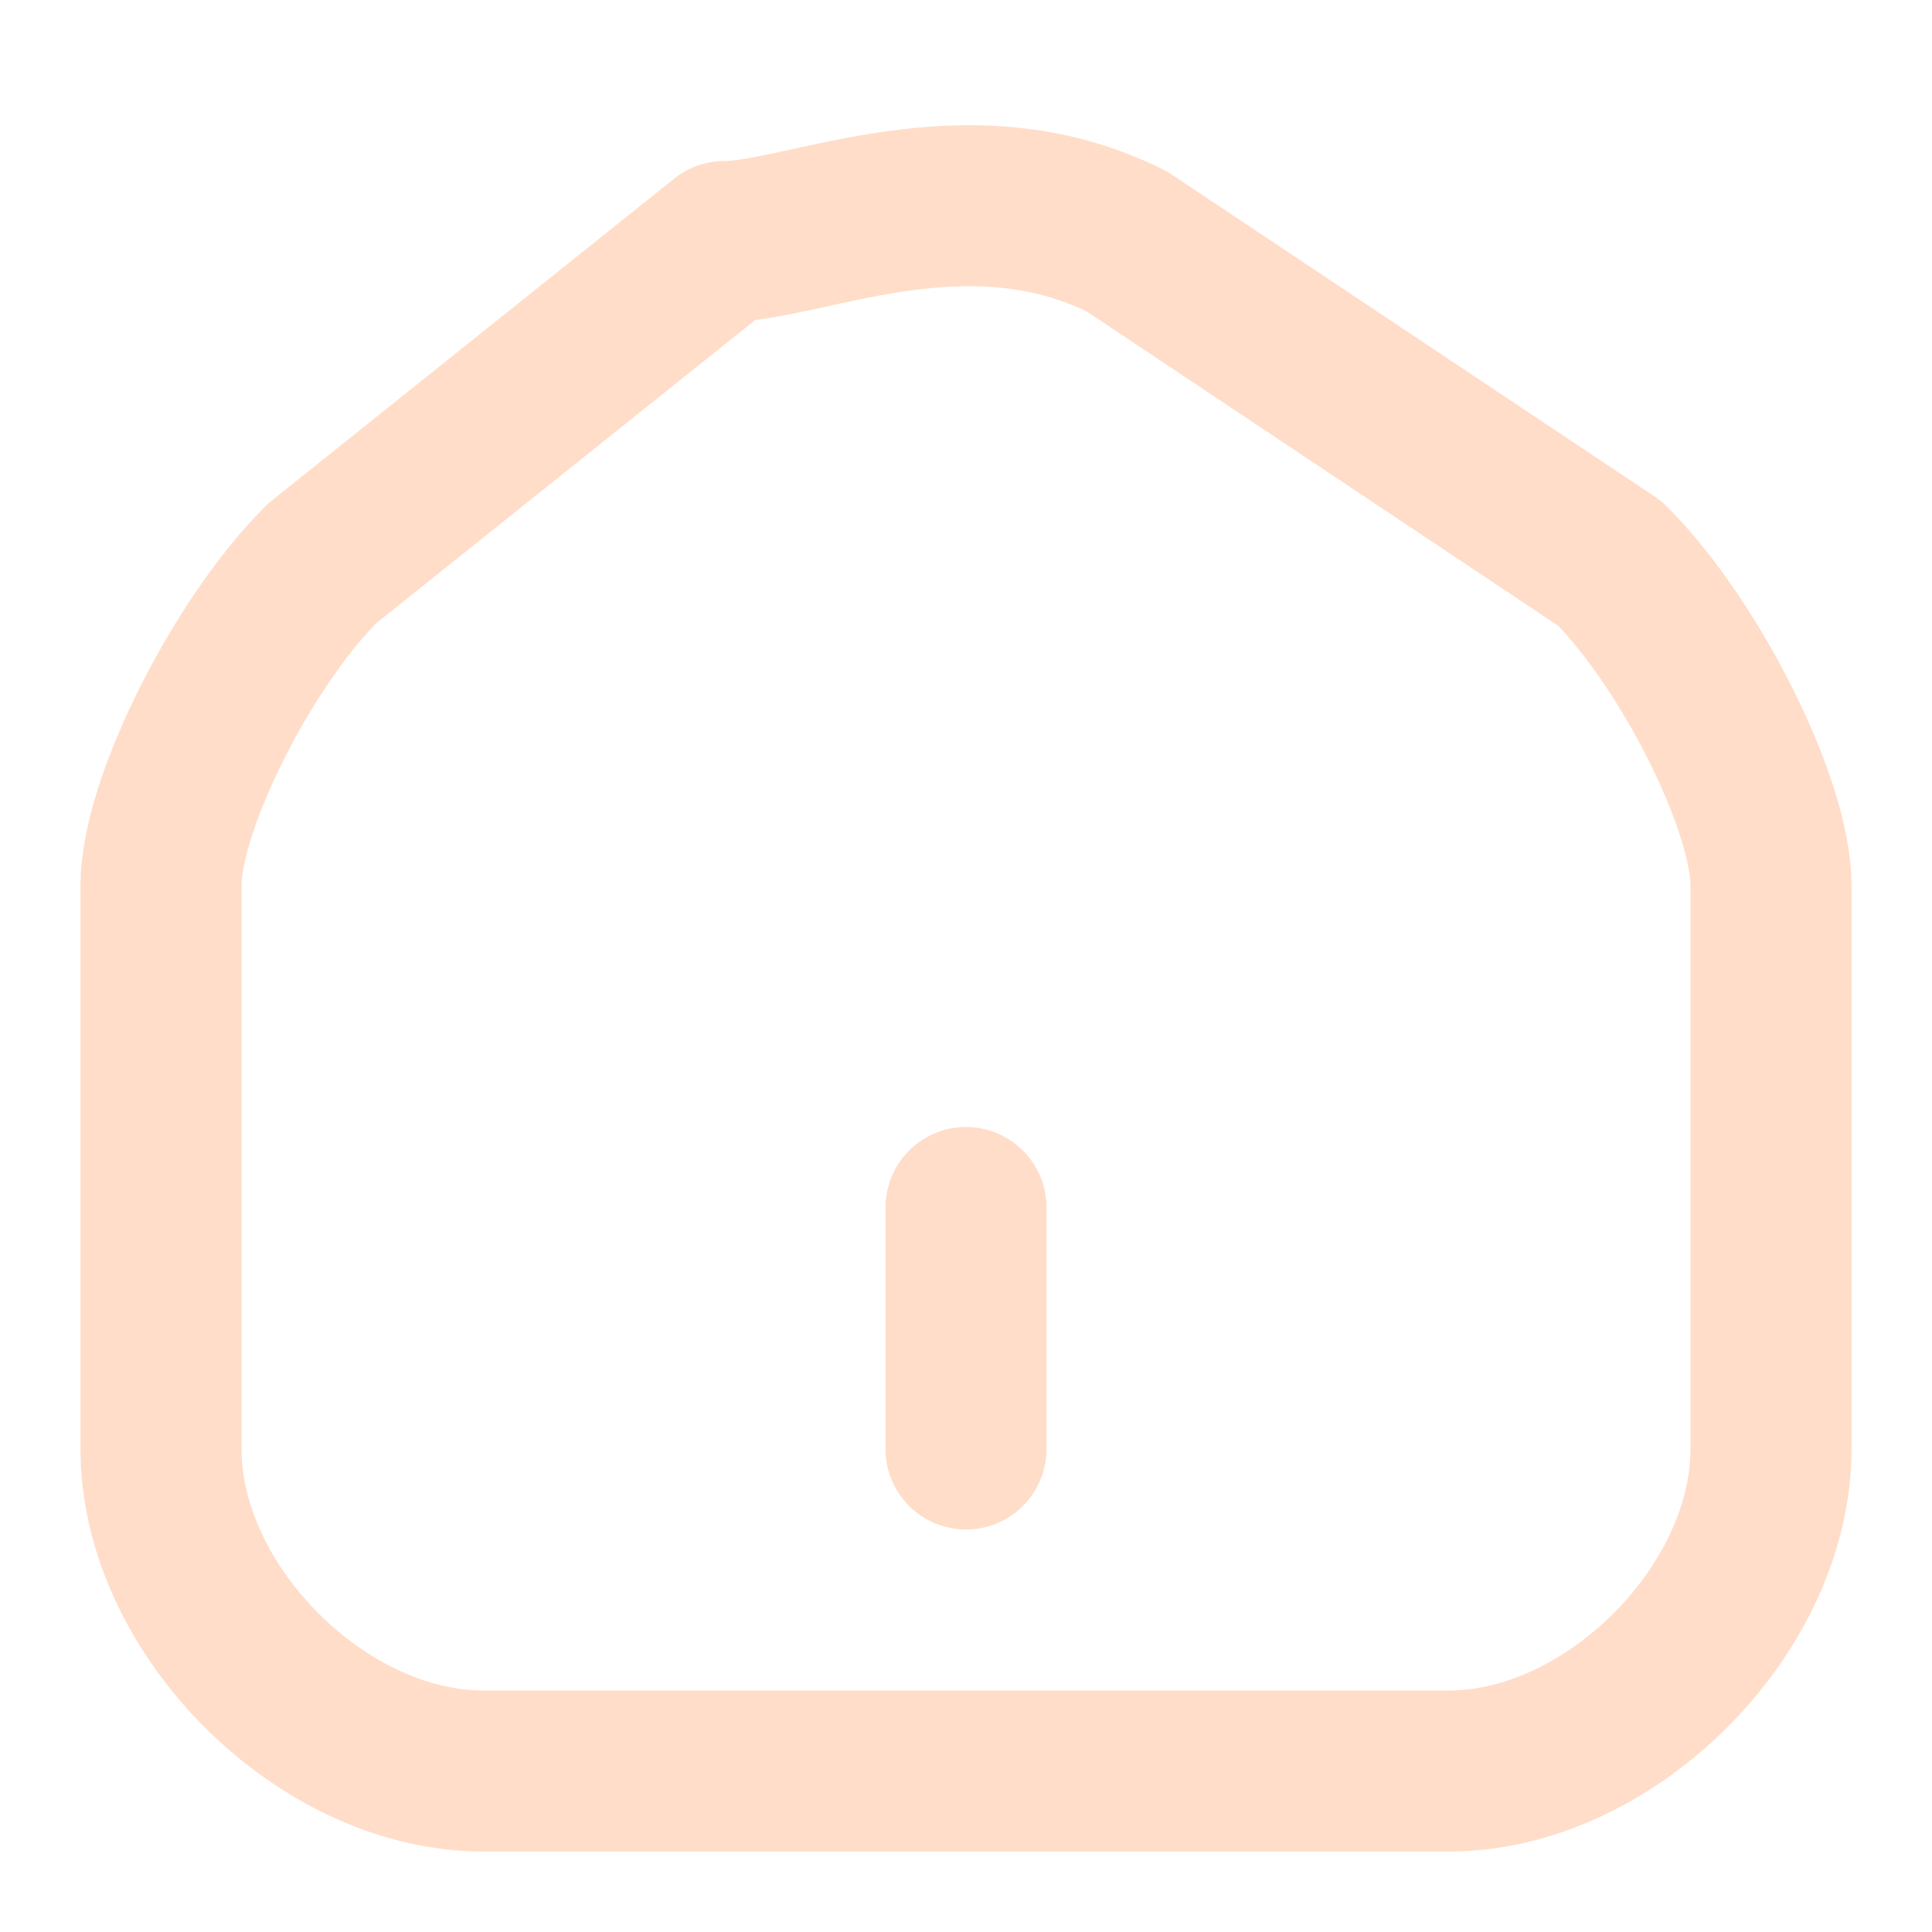 <svg width="24" height="24" viewBox="0 0 24 24" fill="none" xmlns="http://www.w3.org/2000/svg">
  <path d="M12 18V15M9 3L4 7C3 8 2 10 2 11V18C2 20 4 22 6 22H18C20 22 22 20 22 18V11C22 10 21 8 20 7L14 3C12 2 10 3 9 3Z" stroke="#FFDDC9" stroke-width="2" stroke-linecap="round" stroke-linejoin="round"/>
</svg>
